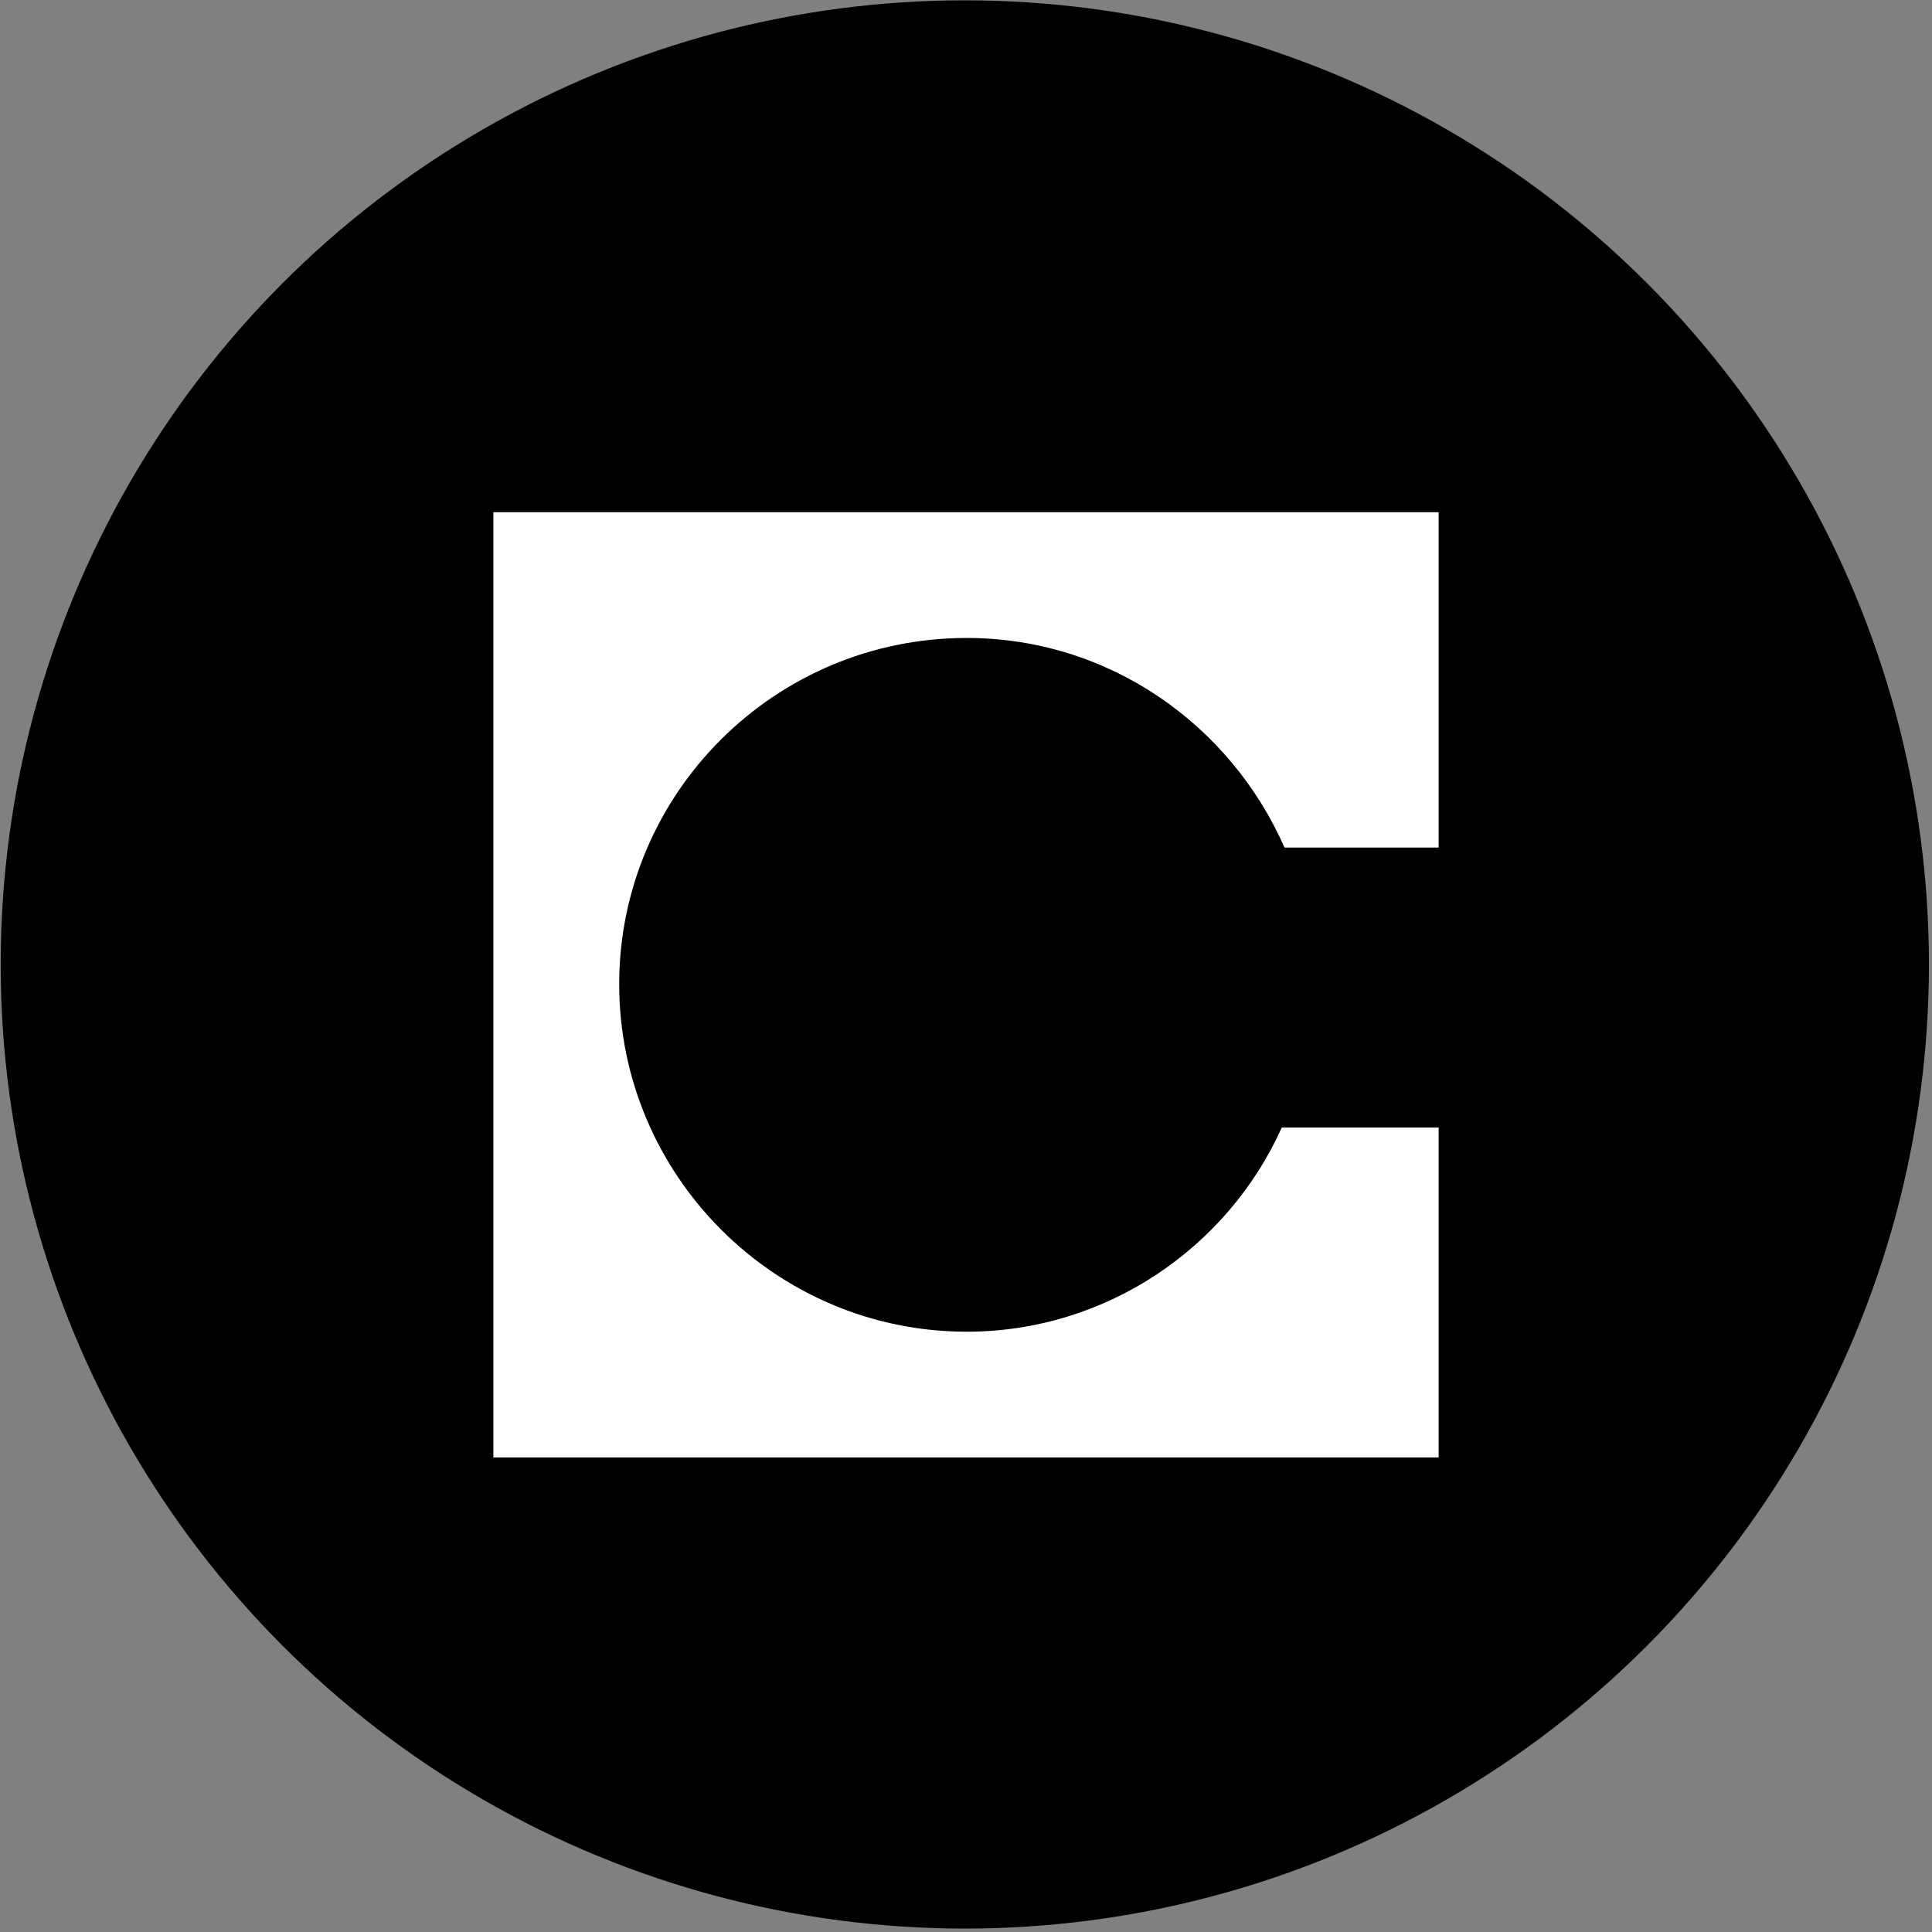 <svg width="513" height="513" viewBox="0 0 513 513" fill="none" xmlns="http://www.w3.org/2000/svg">
<rect x="0" y="0" width="513" height="513" fill="#808080" stroke="none"/>
<circle cx="256.183" cy="256.09" r="256" fill="black"/>
<path fill-rule="evenodd" clip-rule="evenodd" d="M381.982 136H131V387H382V299.381H340.349C325.993 331.351 293.674 353.603 256.688 353.603C205.706 353.603 164.414 311.951 164.414 261.331C164.414 210.692 205.706 169.397 256.688 169.397C294.391 169.397 326.711 192.38 341.067 225.046H382V136H381.982Z" fill="white"/>
</svg>
